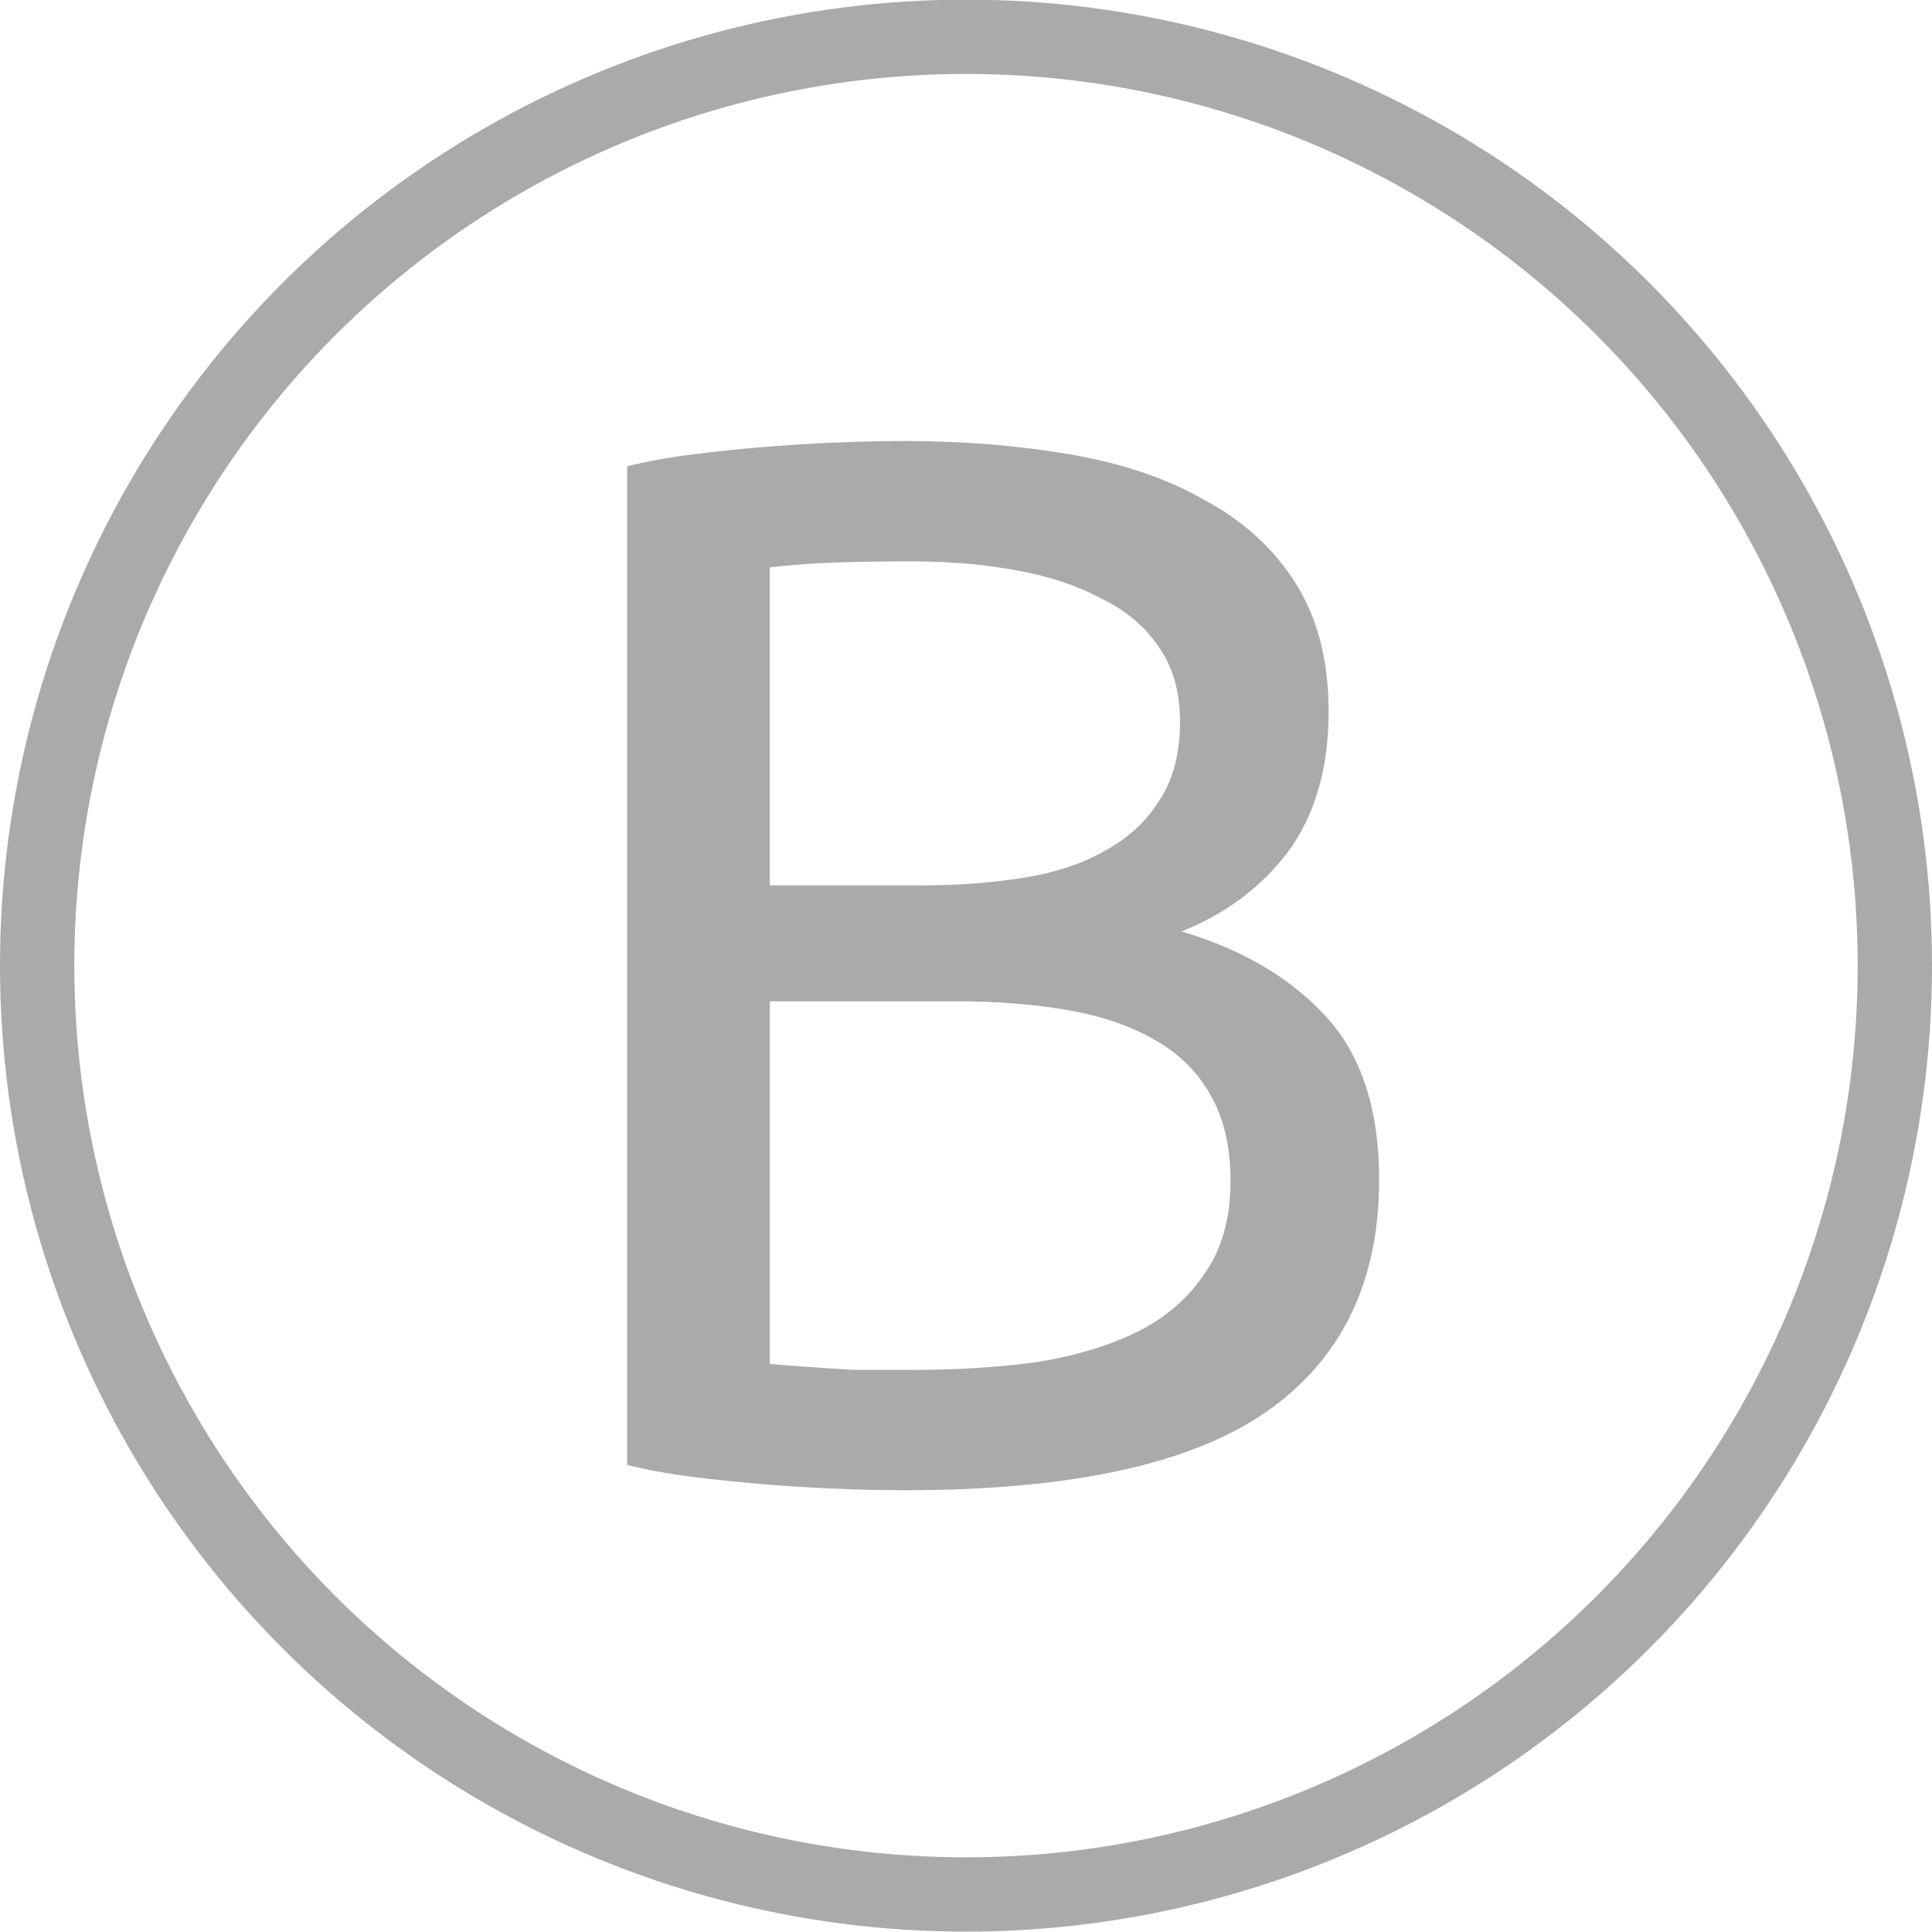 <?xml version="1.0" encoding="UTF-8" standalone="no"?>
<svg xmlns:rdf="http://www.w3.org/1999/02/22-rdf-syntax-ns#" xmlns="http://www.w3.org/2000/svg" height="14.676mm" width="14.676mm" version="1.1" xmlns:cc="http://creativecommons.org/ns#" xmlns:dc="http://purl.org/dc/elements/1.1/" viewBox="0 0 52 52">
	<g transform="translate(6 -383.51)">
		<g transform="translate(-345.5 237.28)">
			<path fill="#aaa" d="m363.86 186.34q-.84 0-1.84-.04-.96-.04-1.96-.12-.96-.08-1.92-.2t-1.76-.32v-26.88q.8-.2 1.76-.32t1.92-.2q1-.08 1.96-.12t1.8-.04q2.4 0 4.48.36 2.12.36 3.64 1.24 1.56.84 2.44 2.24t.88 3.44q0 2.28-1.08 3.76-1.08 1.44-2.88 2.16 2.44.72 3.88 2.28t1.44 4.4q0 4.16-3.08 6.28-3.04 2.08-9.68 2.08zm-3.64-13.16v9.76q.44.04 1.04.08.52.04 1.2.08.72 0 1.64 0 1.72 0 3.24-.2 1.56-.24 2.72-.8t1.84-1.56q.72-1 .72-2.52 0-1.36-.52-2.28-.52-.96-1.52-1.52-.96-.56-2.32-.8t-3.04-.24h-5zm0-3.12h4.08q1.44 0 2.72-.2t2.2-.72q.96-.52 1.48-1.36.56-.84.56-2.12 0-1.2-.56-2-.56-.84-1.56-1.32-.96-.52-2.28-.76t-2.8-.24-2.32.04-1.52.12v8.56z"/>
			<circle stroke-linejoin="round" cx="365.5" stroke-linecap="round" stroke="#aaa" cy="172.22" r="25" stroke-width="2" fill="none"/>
		</g>
	</g>
</svg>
